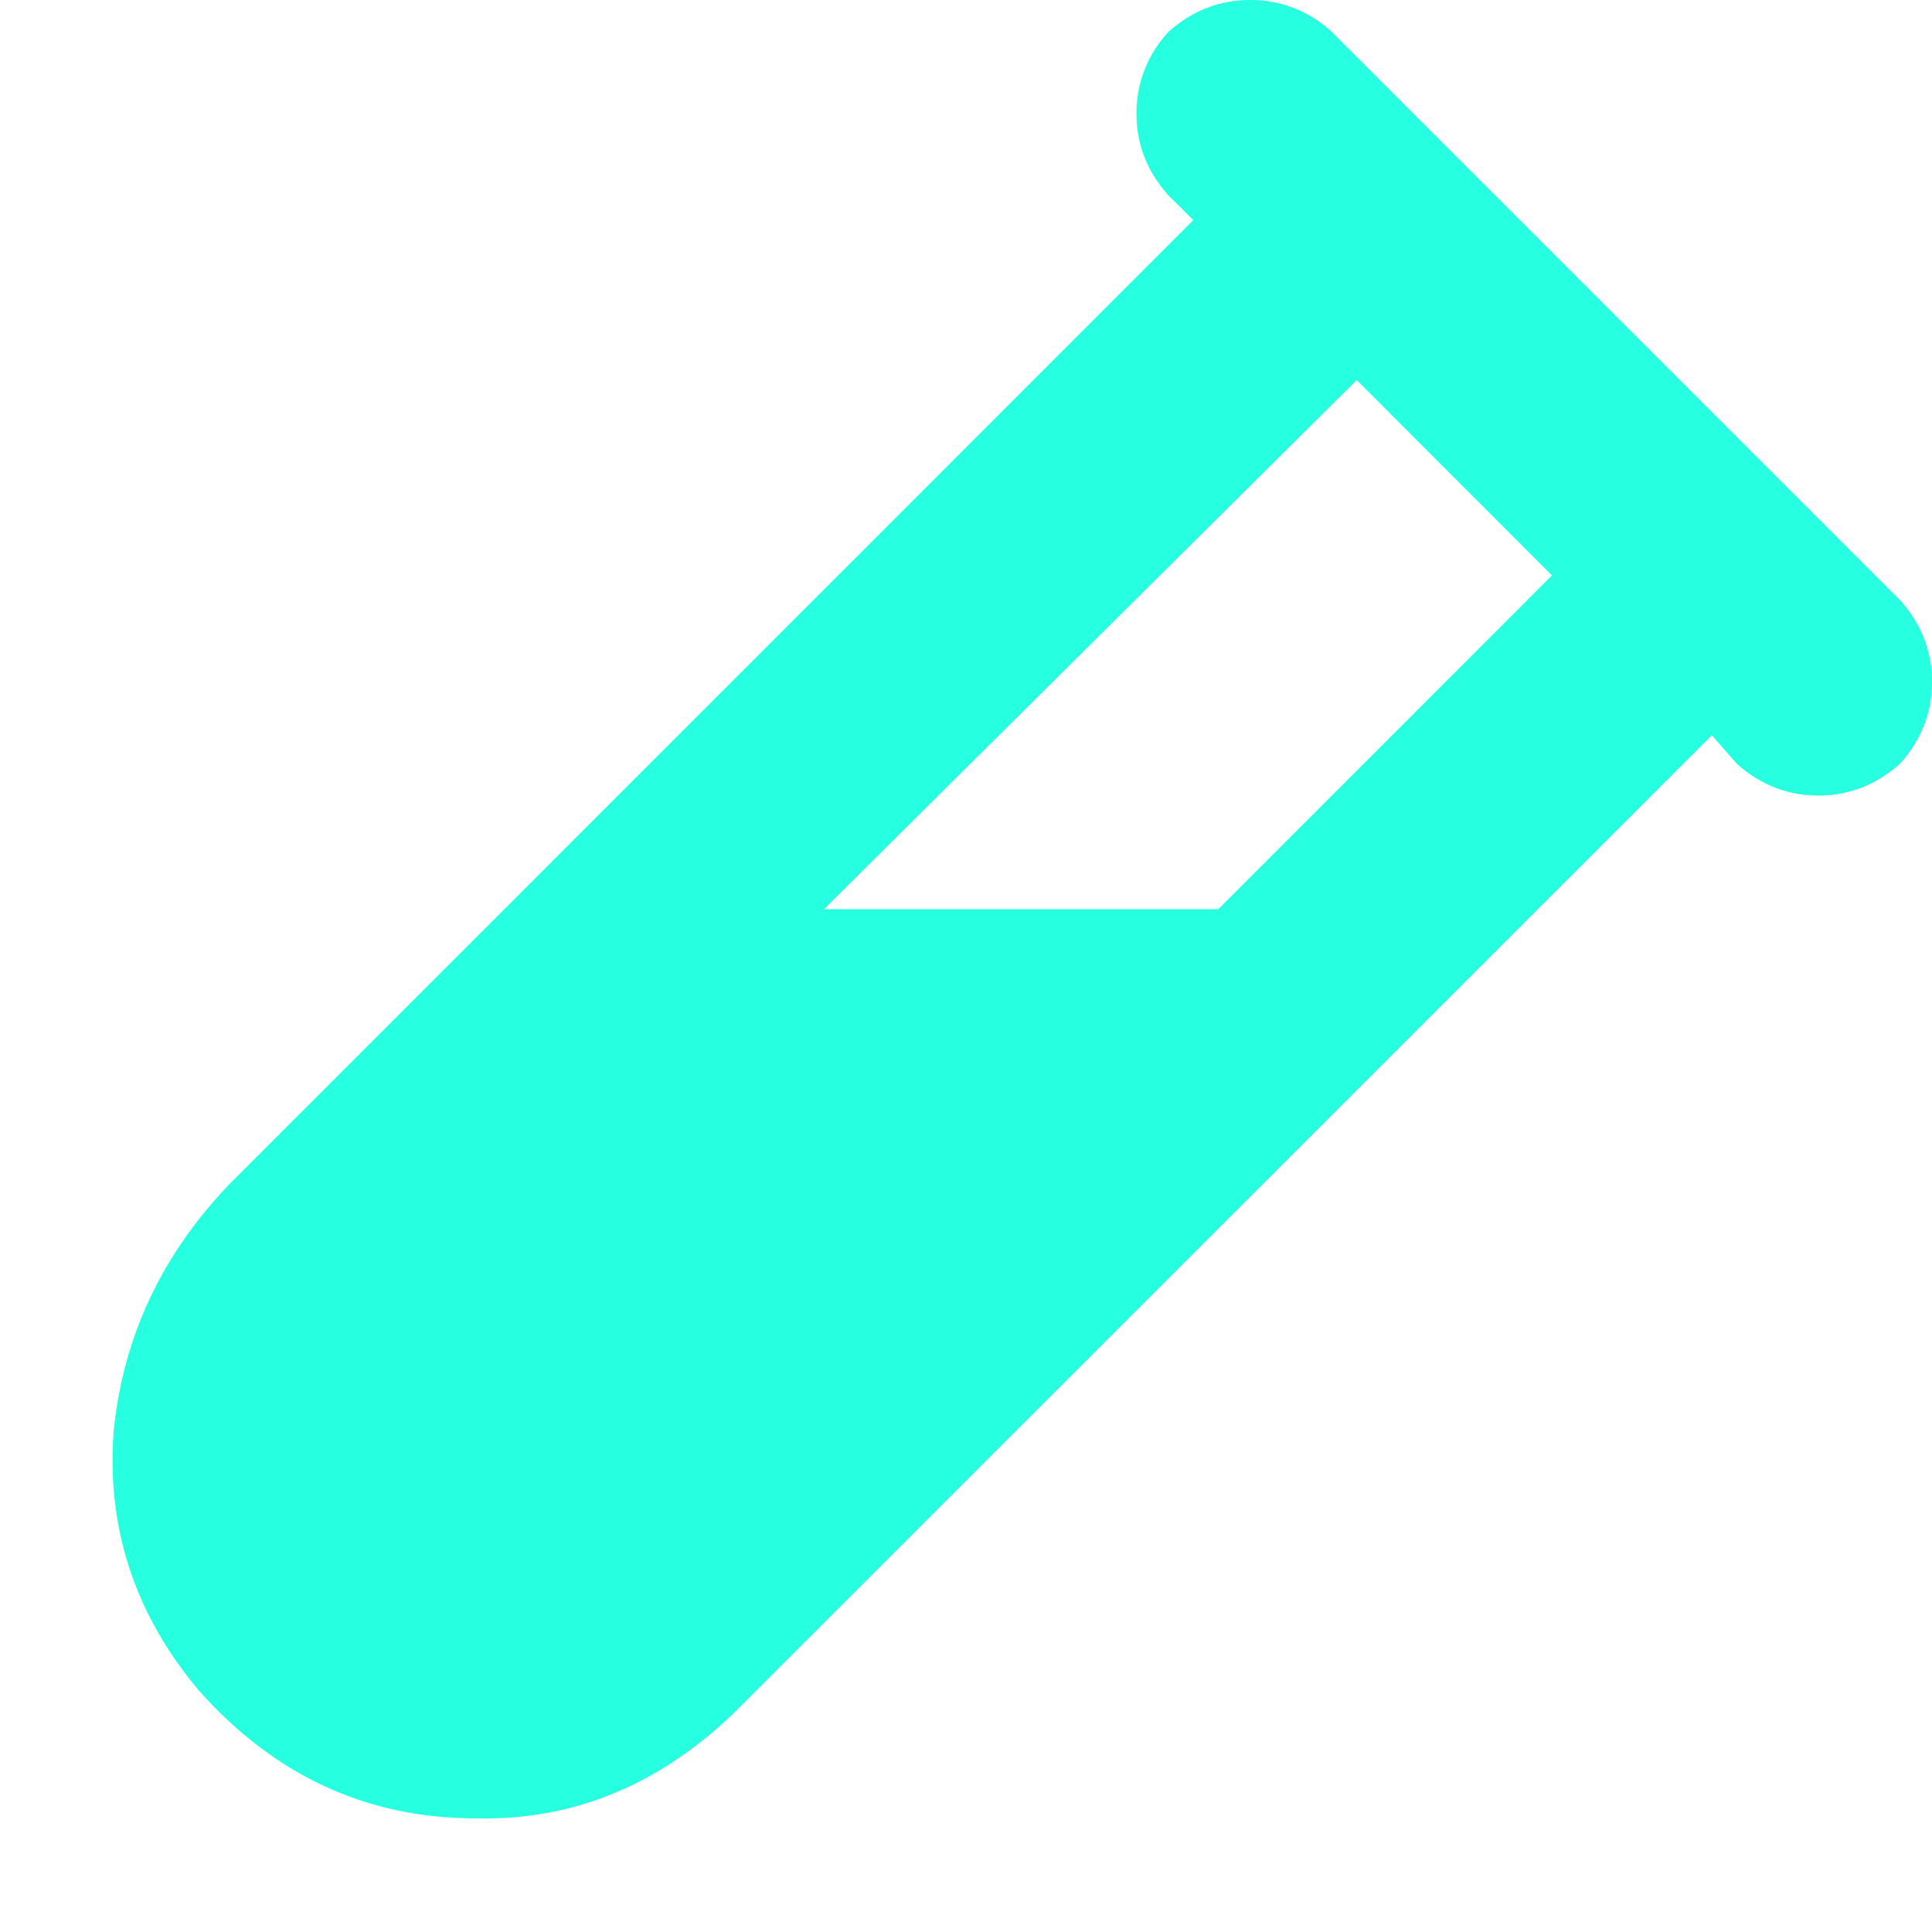 <svg xmlns="http://www.w3.org/2000/svg" width="17" height="17" fill="none" viewBox="0 0 17 17">
  <path fill="#26FFE0" d="m16.719 5.281-5-5A1.043 1.043 0 0 0 11 0c-.27 0-.51.094-.719.281A1.043 1.043 0 0 0 10 1c0 .27.094.51.281.719l.219.218-8.469 8.47c-.604.624-.948 1.353-1.031 2.187-.063.854.188 1.614.75 2.281.667.75 1.48 1.125 2.438 1.125.854.02 1.614-.292 2.28-.938l8.595-8.593.218.25c.209.187.448.281.719.281.27 0 .51-.094.719-.281C16.906 6.51 17 6.27 17 6c0-.27-.094-.51-.281-.719Zm-6 2.719H7.25l4.688-4.656 1.718 1.719L10.72 8Z"/>
</svg>
